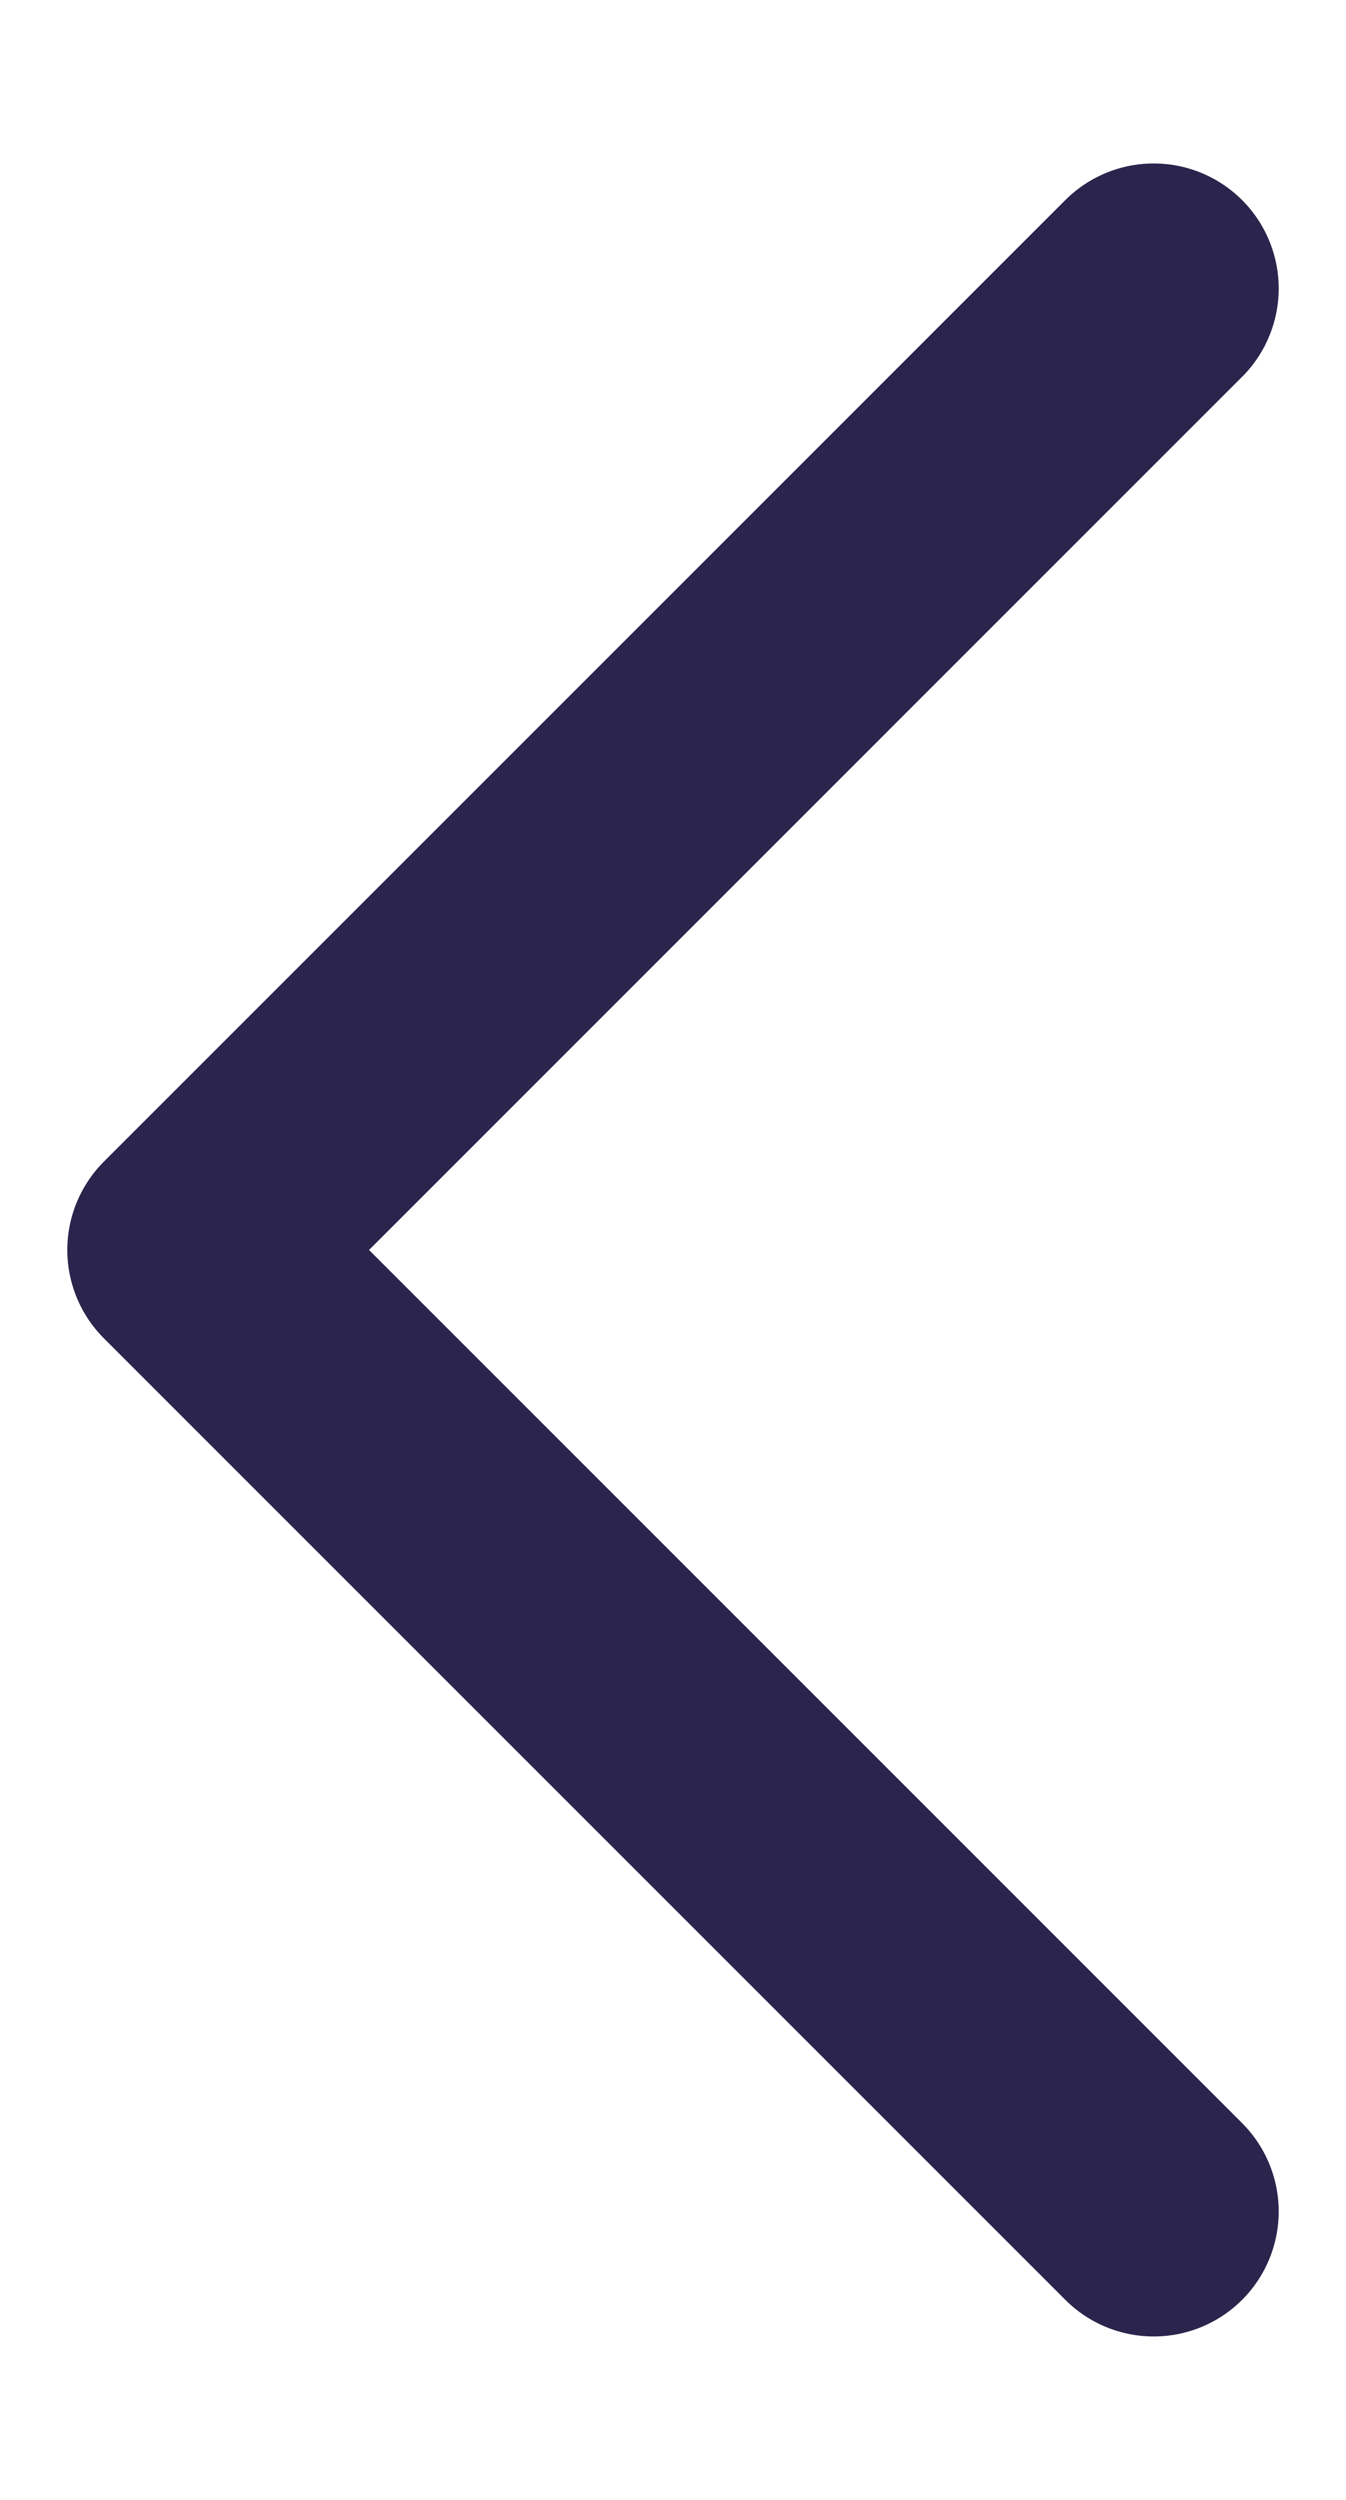 <svg width="7" height="13" viewBox="0 0 7 13" fill="none" xmlns="http://www.w3.org/2000/svg">
<path d="M6 1.5L1 6.5L6 11.5" stroke="#2B244D" stroke-width="1.3" stroke-linecap="round" stroke-linejoin="round"/>
</svg>
